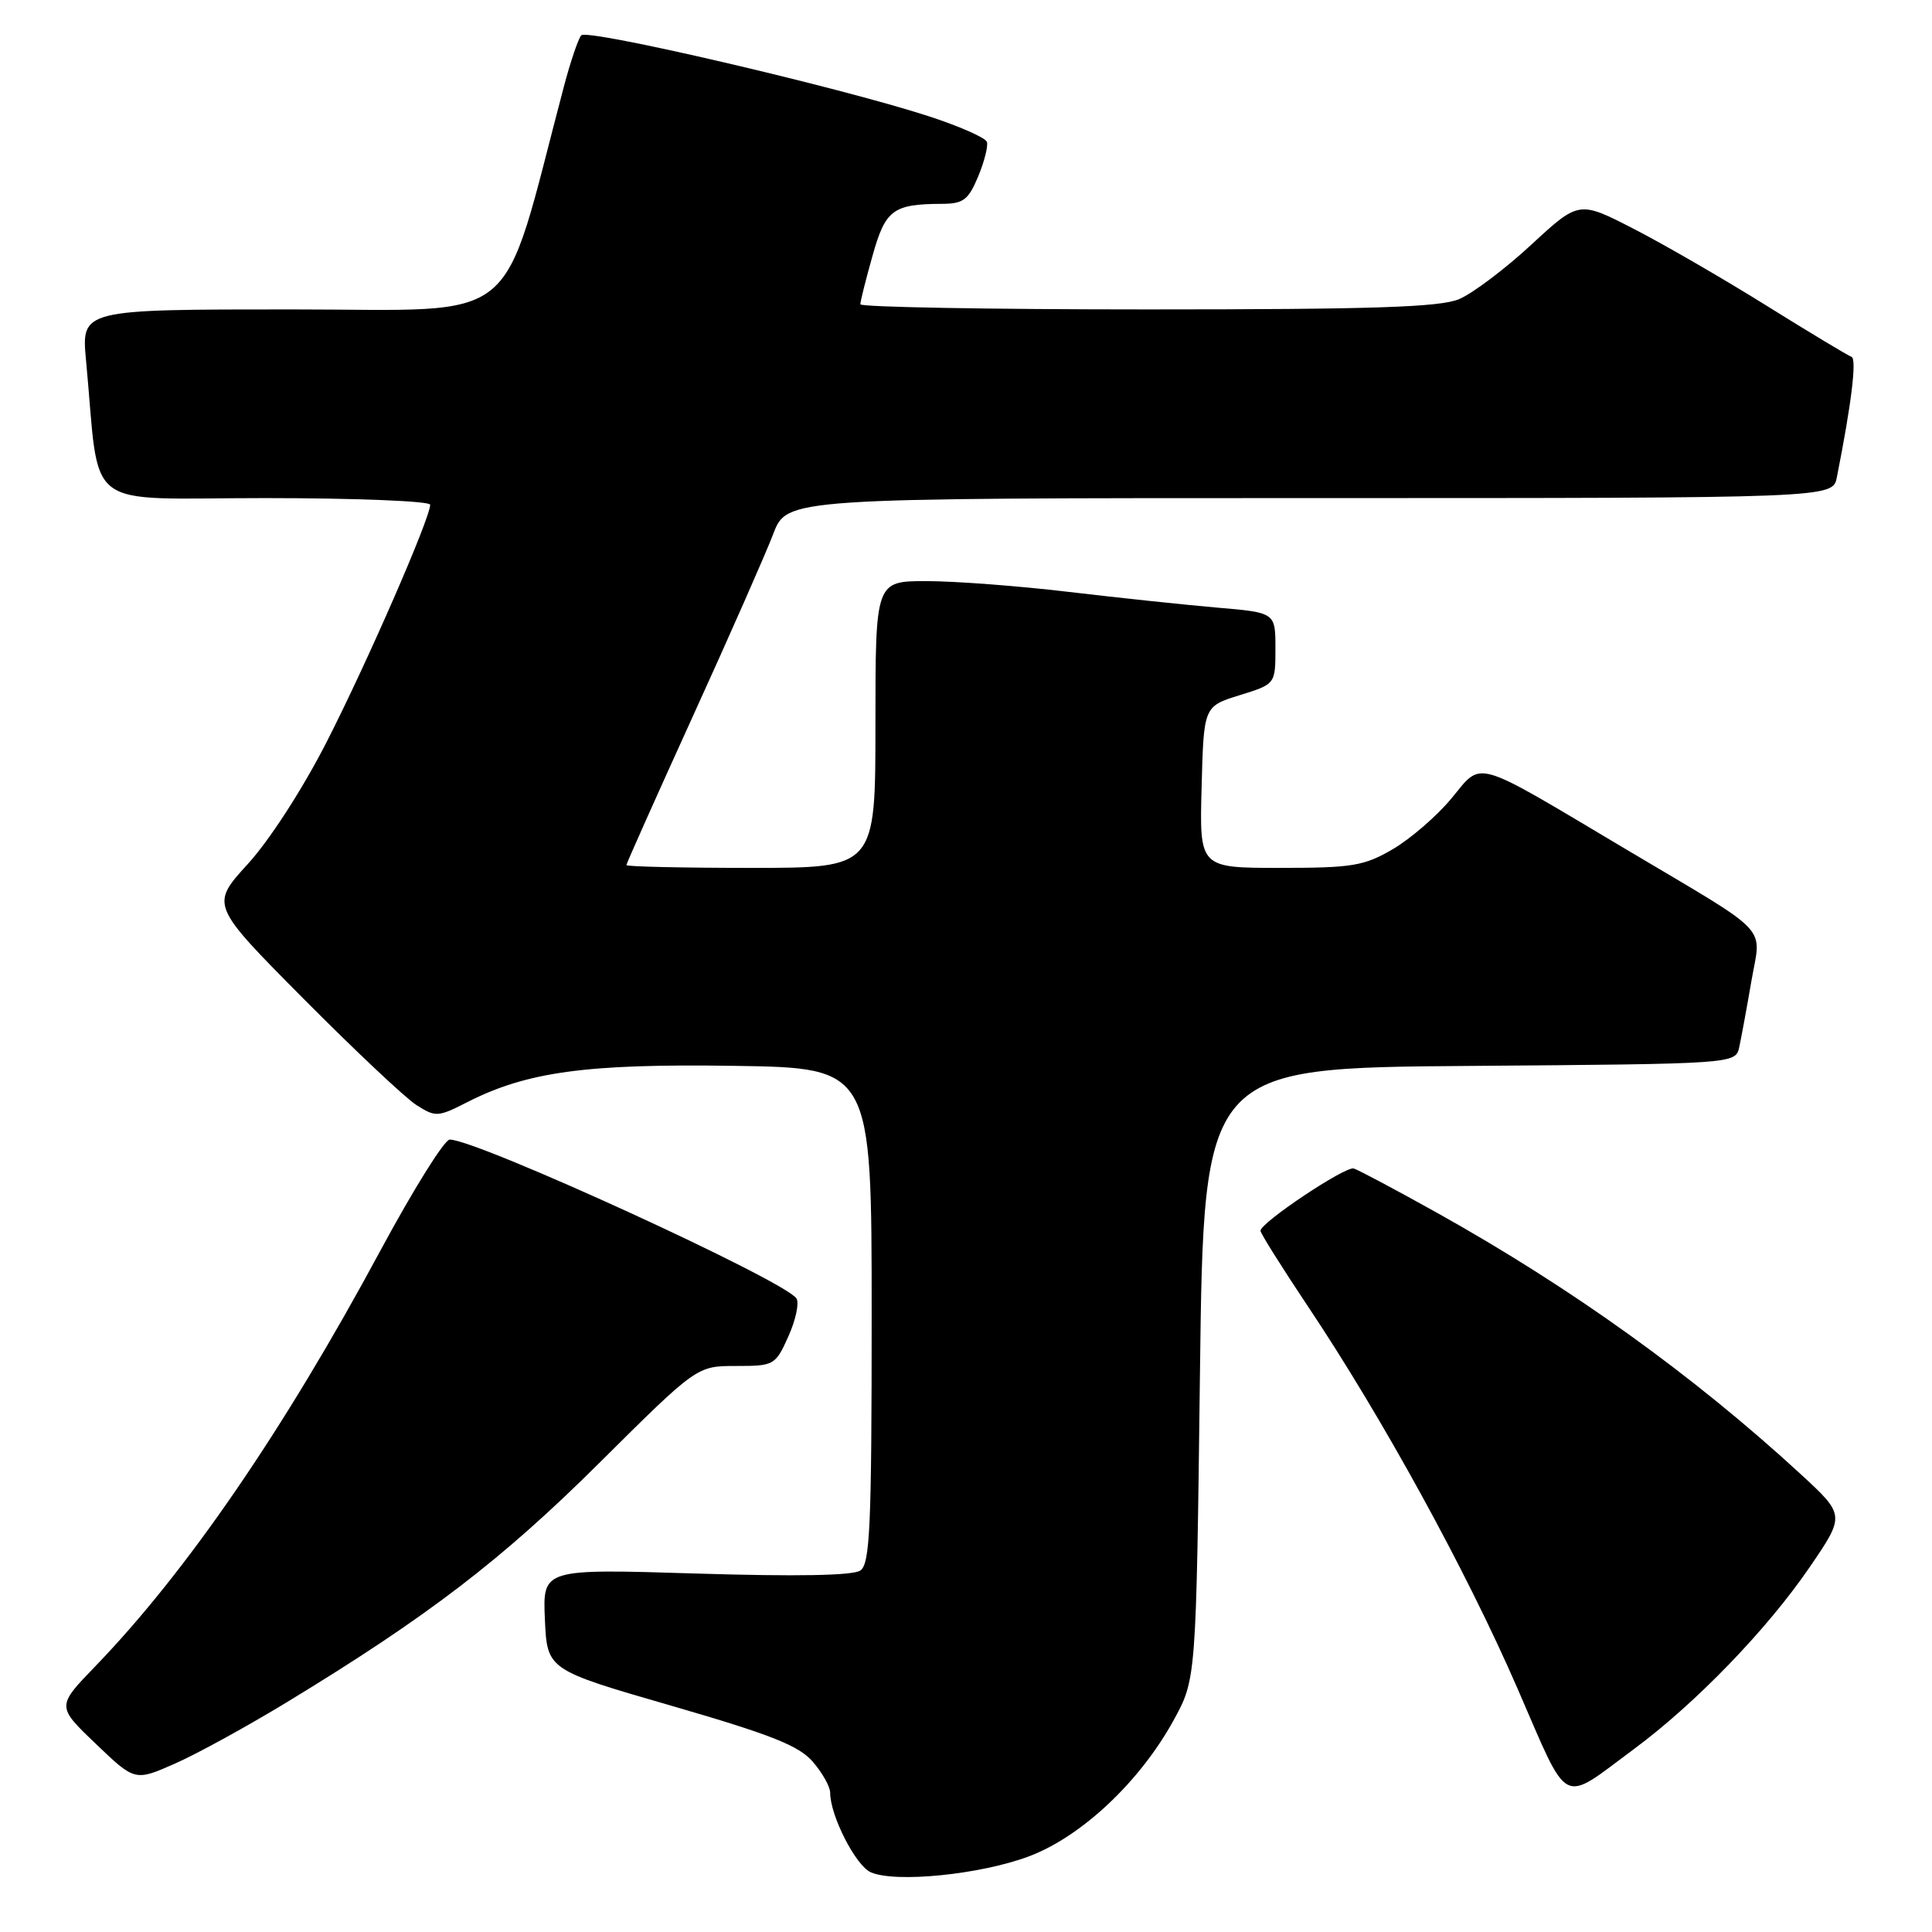 <?xml version="1.0" encoding="UTF-8" standalone="no"?>
<!DOCTYPE svg PUBLIC "-//W3C//DTD SVG 1.1//EN" "http://www.w3.org/Graphics/SVG/1.1/DTD/svg11.dtd" >
<svg xmlns="http://www.w3.org/2000/svg" xmlns:xlink="http://www.w3.org/1999/xlink" version="1.1" viewBox="0 0 256 256">
 <g >
 <path fill="currentColor"
d=" M 136.33 245.98 C 143.29 243.37 151.02 236.11 155.50 227.96 C 158.50 222.50 158.50 222.50 159.00 182.00 C 159.50 141.50 159.50 141.50 194.73 141.24 C 229.97 140.97 229.97 140.97 230.46 138.74 C 230.73 137.51 231.45 133.60 232.06 130.05 C 233.37 122.40 235.08 124.21 215.31 112.45 C 194.90 100.31 196.50 100.77 192.31 105.81 C 190.39 108.13 186.90 111.14 184.57 112.51 C 180.76 114.74 179.22 115.00 169.63 115.00 C 158.93 115.00 158.93 115.00 159.22 104.30 C 159.50 93.60 159.50 93.60 164.25 92.12 C 169.00 90.65 169.00 90.65 169.00 85.91 C 169.00 81.17 169.00 81.17 161.25 80.51 C 156.99 80.14 148.11 79.20 141.53 78.42 C 134.95 77.64 126.51 77.00 122.78 77.00 C 116.00 77.00 116.00 77.00 116.00 96.00 C 116.00 115.00 116.00 115.00 99.50 115.00 C 90.42 115.00 83.00 114.83 83.00 114.63 C 83.00 114.43 86.97 105.54 91.82 94.88 C 96.68 84.22 101.46 73.36 102.46 70.75 C 104.27 66.00 104.27 66.00 173.56 66.00 C 242.84 66.00 242.84 66.00 243.39 63.25 C 245.33 53.49 246.06 47.52 245.33 47.28 C 244.88 47.12 239.84 44.10 234.15 40.55 C 228.46 37.00 220.52 32.40 216.51 30.34 C 209.22 26.59 209.22 26.59 202.90 32.43 C 199.43 35.64 195.12 38.89 193.33 39.64 C 190.77 40.71 181.89 41.00 152.03 41.00 C 131.11 41.00 114.00 40.69 114.00 40.32 C 114.00 39.94 114.72 37.05 115.61 33.90 C 117.32 27.79 118.32 27.04 124.80 27.01 C 127.64 27.00 128.31 26.50 129.60 23.41 C 130.43 21.43 130.95 19.36 130.77 18.80 C 130.58 18.25 127.07 16.70 122.96 15.37 C 111.09 11.52 77.81 3.78 77.02 4.68 C 76.62 5.13 75.58 8.20 74.71 11.50 C 66.16 43.86 69.65 41.00 38.76 41.00 C 10.77 41.00 10.77 41.00 11.40 47.75 C 13.32 68.14 10.55 66.00 35.10 66.00 C 47.14 66.00 57.00 66.40 57.00 66.88 C 57.00 68.67 48.65 87.80 43.30 98.28 C 40.11 104.53 35.71 111.34 32.84 114.48 C 27.89 119.91 27.89 119.91 40.19 132.31 C 46.96 139.13 53.70 145.48 55.17 146.42 C 57.71 148.04 58.03 148.03 61.90 146.05 C 69.82 142.01 77.70 140.94 97.25 141.23 C 115.50 141.50 115.50 141.50 115.50 174.29 C 115.50 202.31 115.28 207.22 114.00 208.10 C 113.02 208.78 105.50 208.91 92.20 208.50 C 71.91 207.87 71.91 207.87 72.20 214.56 C 72.50 221.26 72.50 221.26 88.96 226.02 C 102.18 229.85 105.87 231.31 107.71 233.45 C 108.97 234.91 110.00 236.75 110.00 237.54 C 110.00 240.58 113.39 247.22 115.39 248.09 C 118.68 249.52 129.90 248.39 136.33 245.98 Z  M 216.52 231.75 C 224.69 225.70 234.18 215.88 239.81 207.63 C 244.50 200.76 244.50 200.76 238.50 195.24 C 224.32 182.21 208.32 170.71 190.50 160.75 C 185.00 157.68 179.99 155.02 179.38 154.83 C 178.27 154.50 167.06 161.98 167.02 163.08 C 167.01 163.40 169.84 167.91 173.30 173.09 C 183.16 187.83 194.32 208.18 201.07 223.72 C 208.04 239.74 206.68 239.03 216.52 231.75 Z  M 38.03 225.54 C 56.70 214.19 66.49 206.69 79.42 193.84 C 92.34 181.00 92.34 181.00 97.52 181.00 C 102.57 181.00 102.74 180.91 104.46 177.09 C 105.43 174.93 105.92 172.67 105.54 172.06 C 104.10 169.73 63.23 151.00 59.59 151.00 C 58.89 151.00 54.77 157.61 50.41 165.70 C 37.61 189.49 24.73 208.26 12.62 220.80 C 7.50 226.10 7.50 226.10 12.69 231.06 C 17.88 236.03 17.88 236.03 23.22 233.67 C 26.16 232.37 32.82 228.71 38.03 225.54 Z "/>
</g>
</svg>